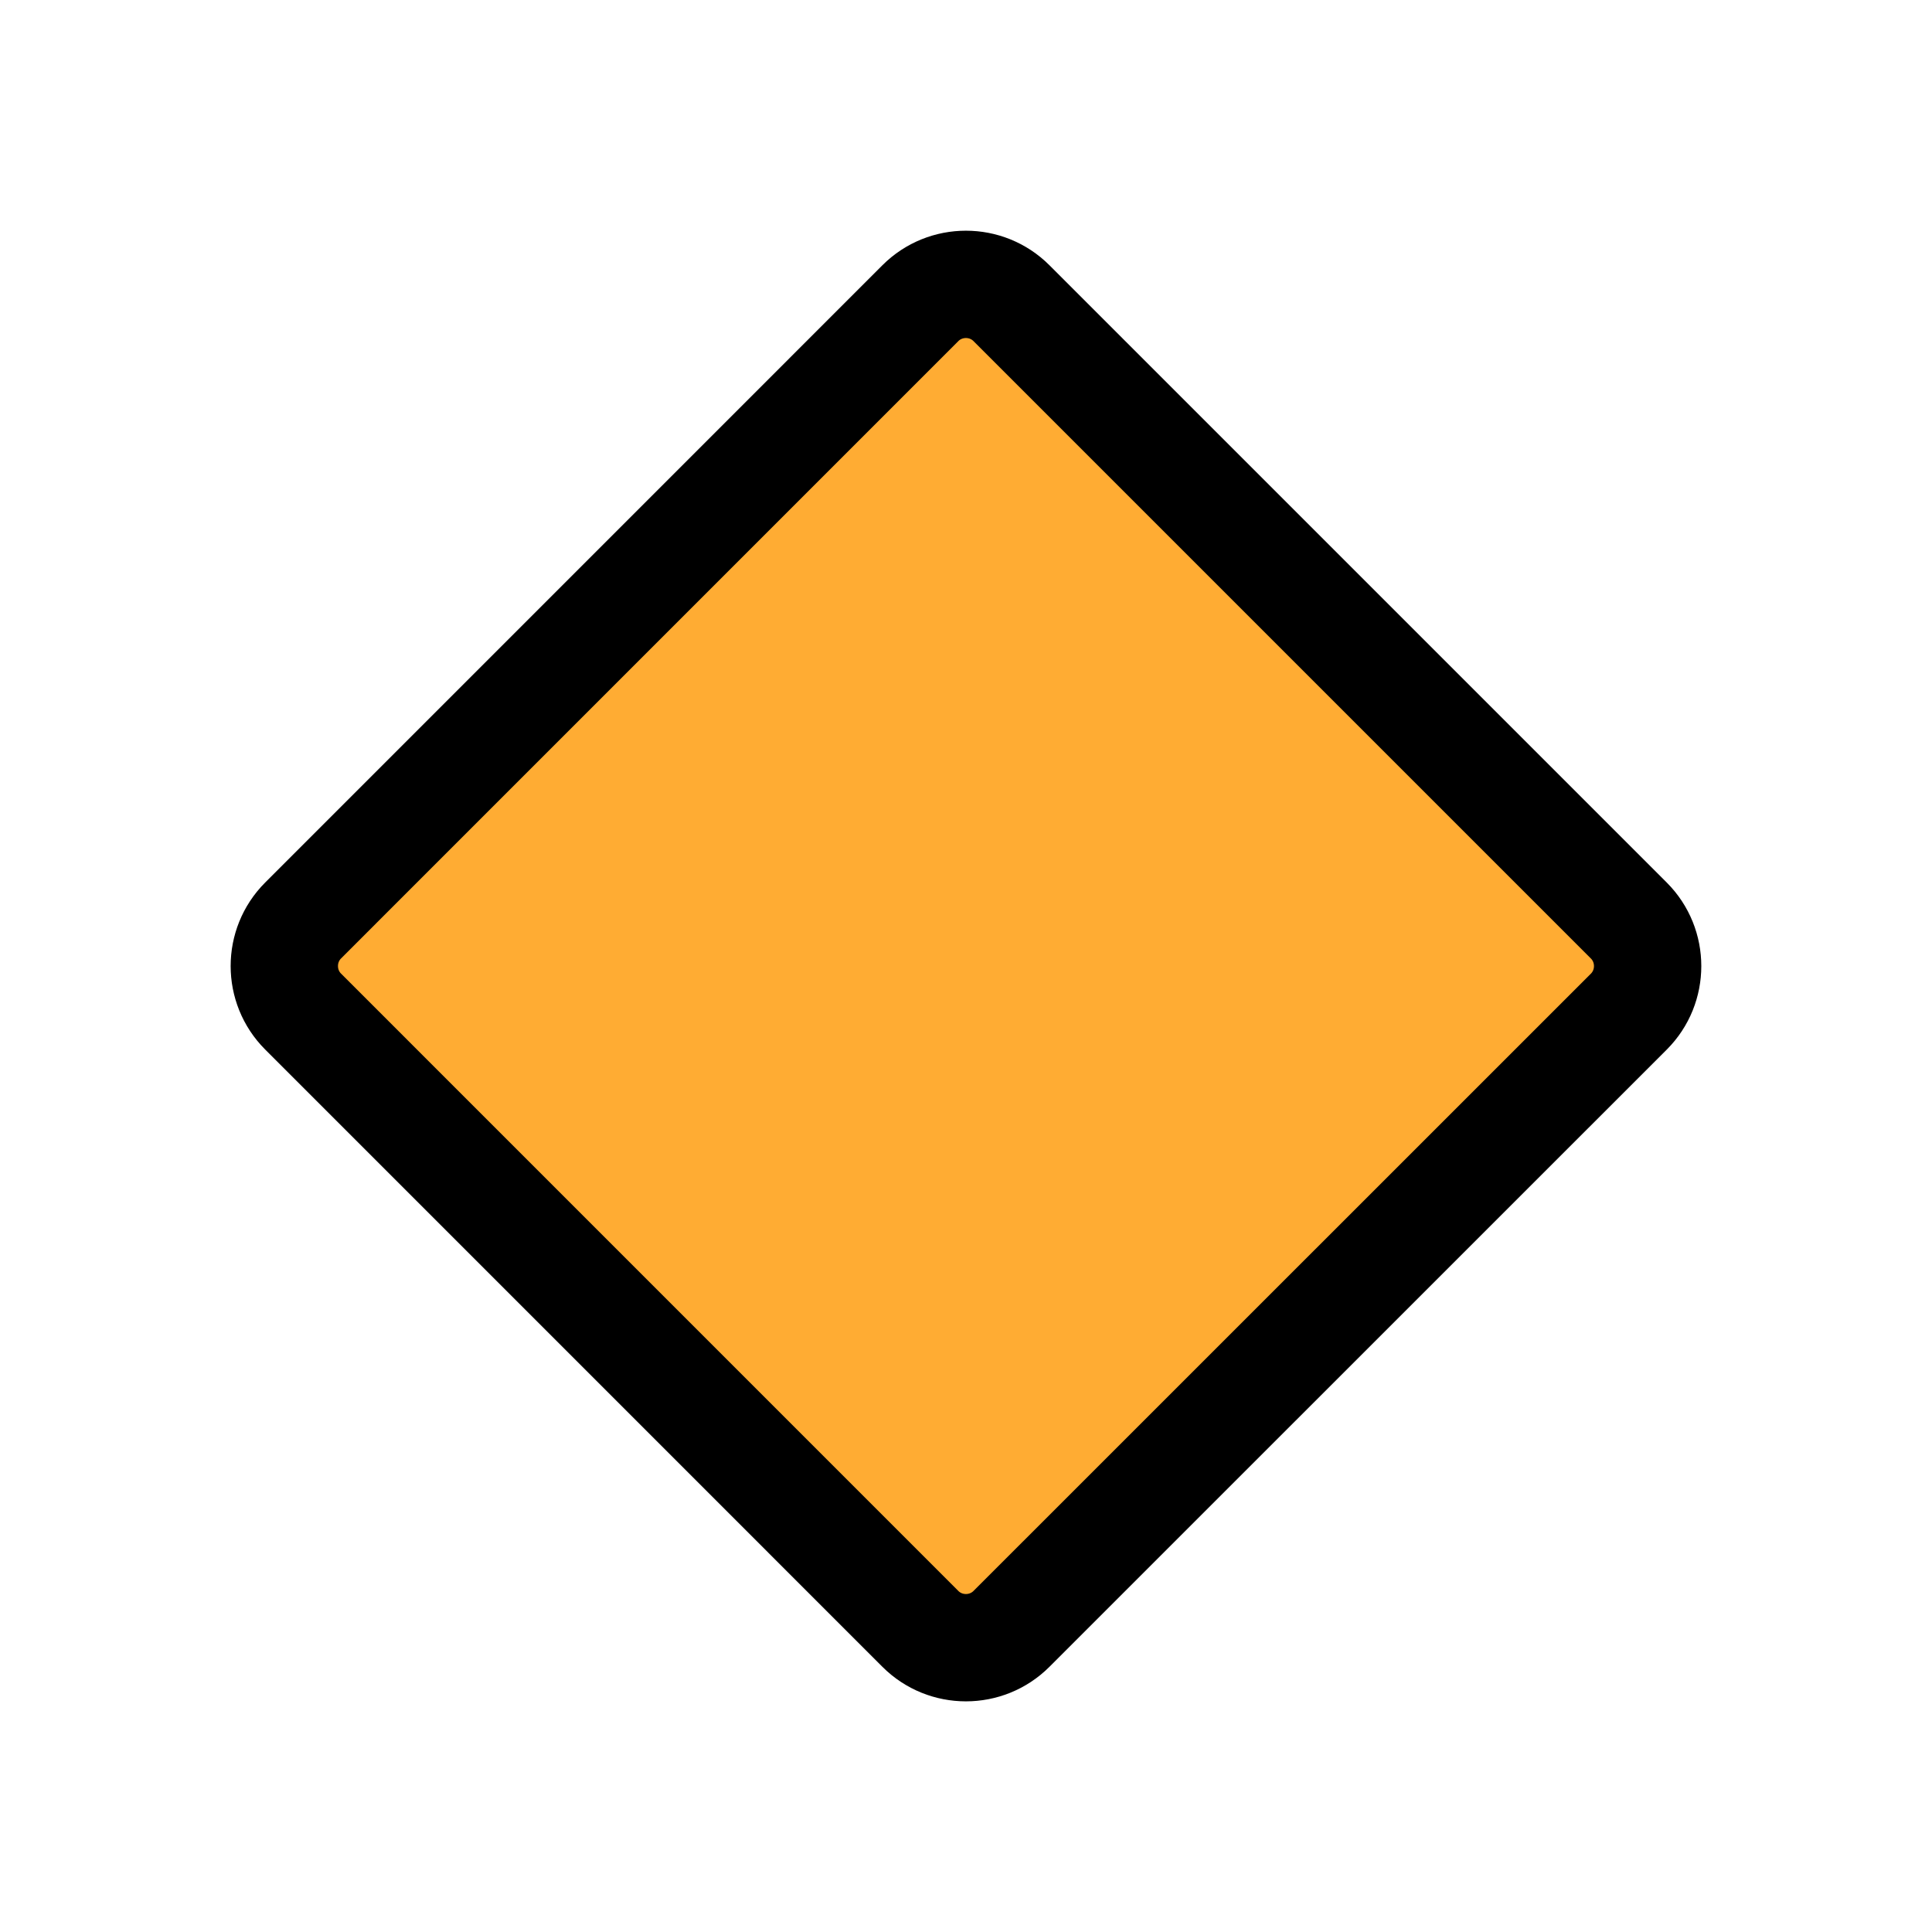 <?xml version="1.0" encoding="UTF-8" standalone="no"?>
<svg
   xmlns:dc="http://purl.org/dc/elements/1.1/"
   xmlns:cc="http://creativecommons.org/ns#"
   xmlns:rdf="http://www.w3.org/1999/02/22-rdf-syntax-ns#"
   xmlns:svg="http://www.w3.org/2000/svg"
   xmlns="http://www.w3.org/2000/svg"
   xmlns:sodipodi="http://sodipodi.sourceforge.net/DTD/sodipodi-0.dtd"
   xmlns:inkscape="http://www.inkscape.org/namespaces/inkscape"
   viewBox="0 0 36 36"
   version="1.1"
   id="svg4530"
   sodipodi:docname="1-action.svg"
   inkscape:version="0.92.4 (5da689c313, 2019-01-14)">
  <defs
     id="defs4534" />
  <sodipodi:namedview
     pagecolor="#ffffff"
     bordercolor="#666666"
     borderopacity="1"
     objecttolerance="10"
     gridtolerance="10"
     guidetolerance="10"
     inkscape:pageopacity="0"
     inkscape:pageshadow="2"
     inkscape:window-width="1278"
     inkscape:window-height="1368"
     id="namedview4532"
     showgrid="false"
     inkscape:zoom="6.5555556"
     inkscape:cx="-8.0084745"
     inkscape:cy="18"
     inkscape:window-x="-7"
     inkscape:window-y="0"
     inkscape:window-maximized="0"
     inkscape:current-layer="svg4530" />
  <path
     d="m 5.648,18.849 c -0.467,-0.467 -0.467,-1.23 0,-1.697 L 17.15,5.649 c 0.467,-0.467 1.23,-0.467 1.697,0 l 11.504,11.504 c 0.467,0.467 0.467,1.23 0,1.697 l -11.504,11.502 c -0.467,0.467 -1.23,0.467 -1.697,0 z"
     id="path4528"
     style="fill:#ffac33;stroke:#000000;stroke-width:2;stroke-miterlimit:4;stroke-dasharray:none;stroke-opacity:1"
     inkscape:connector-curvature="0" />
</svg>
